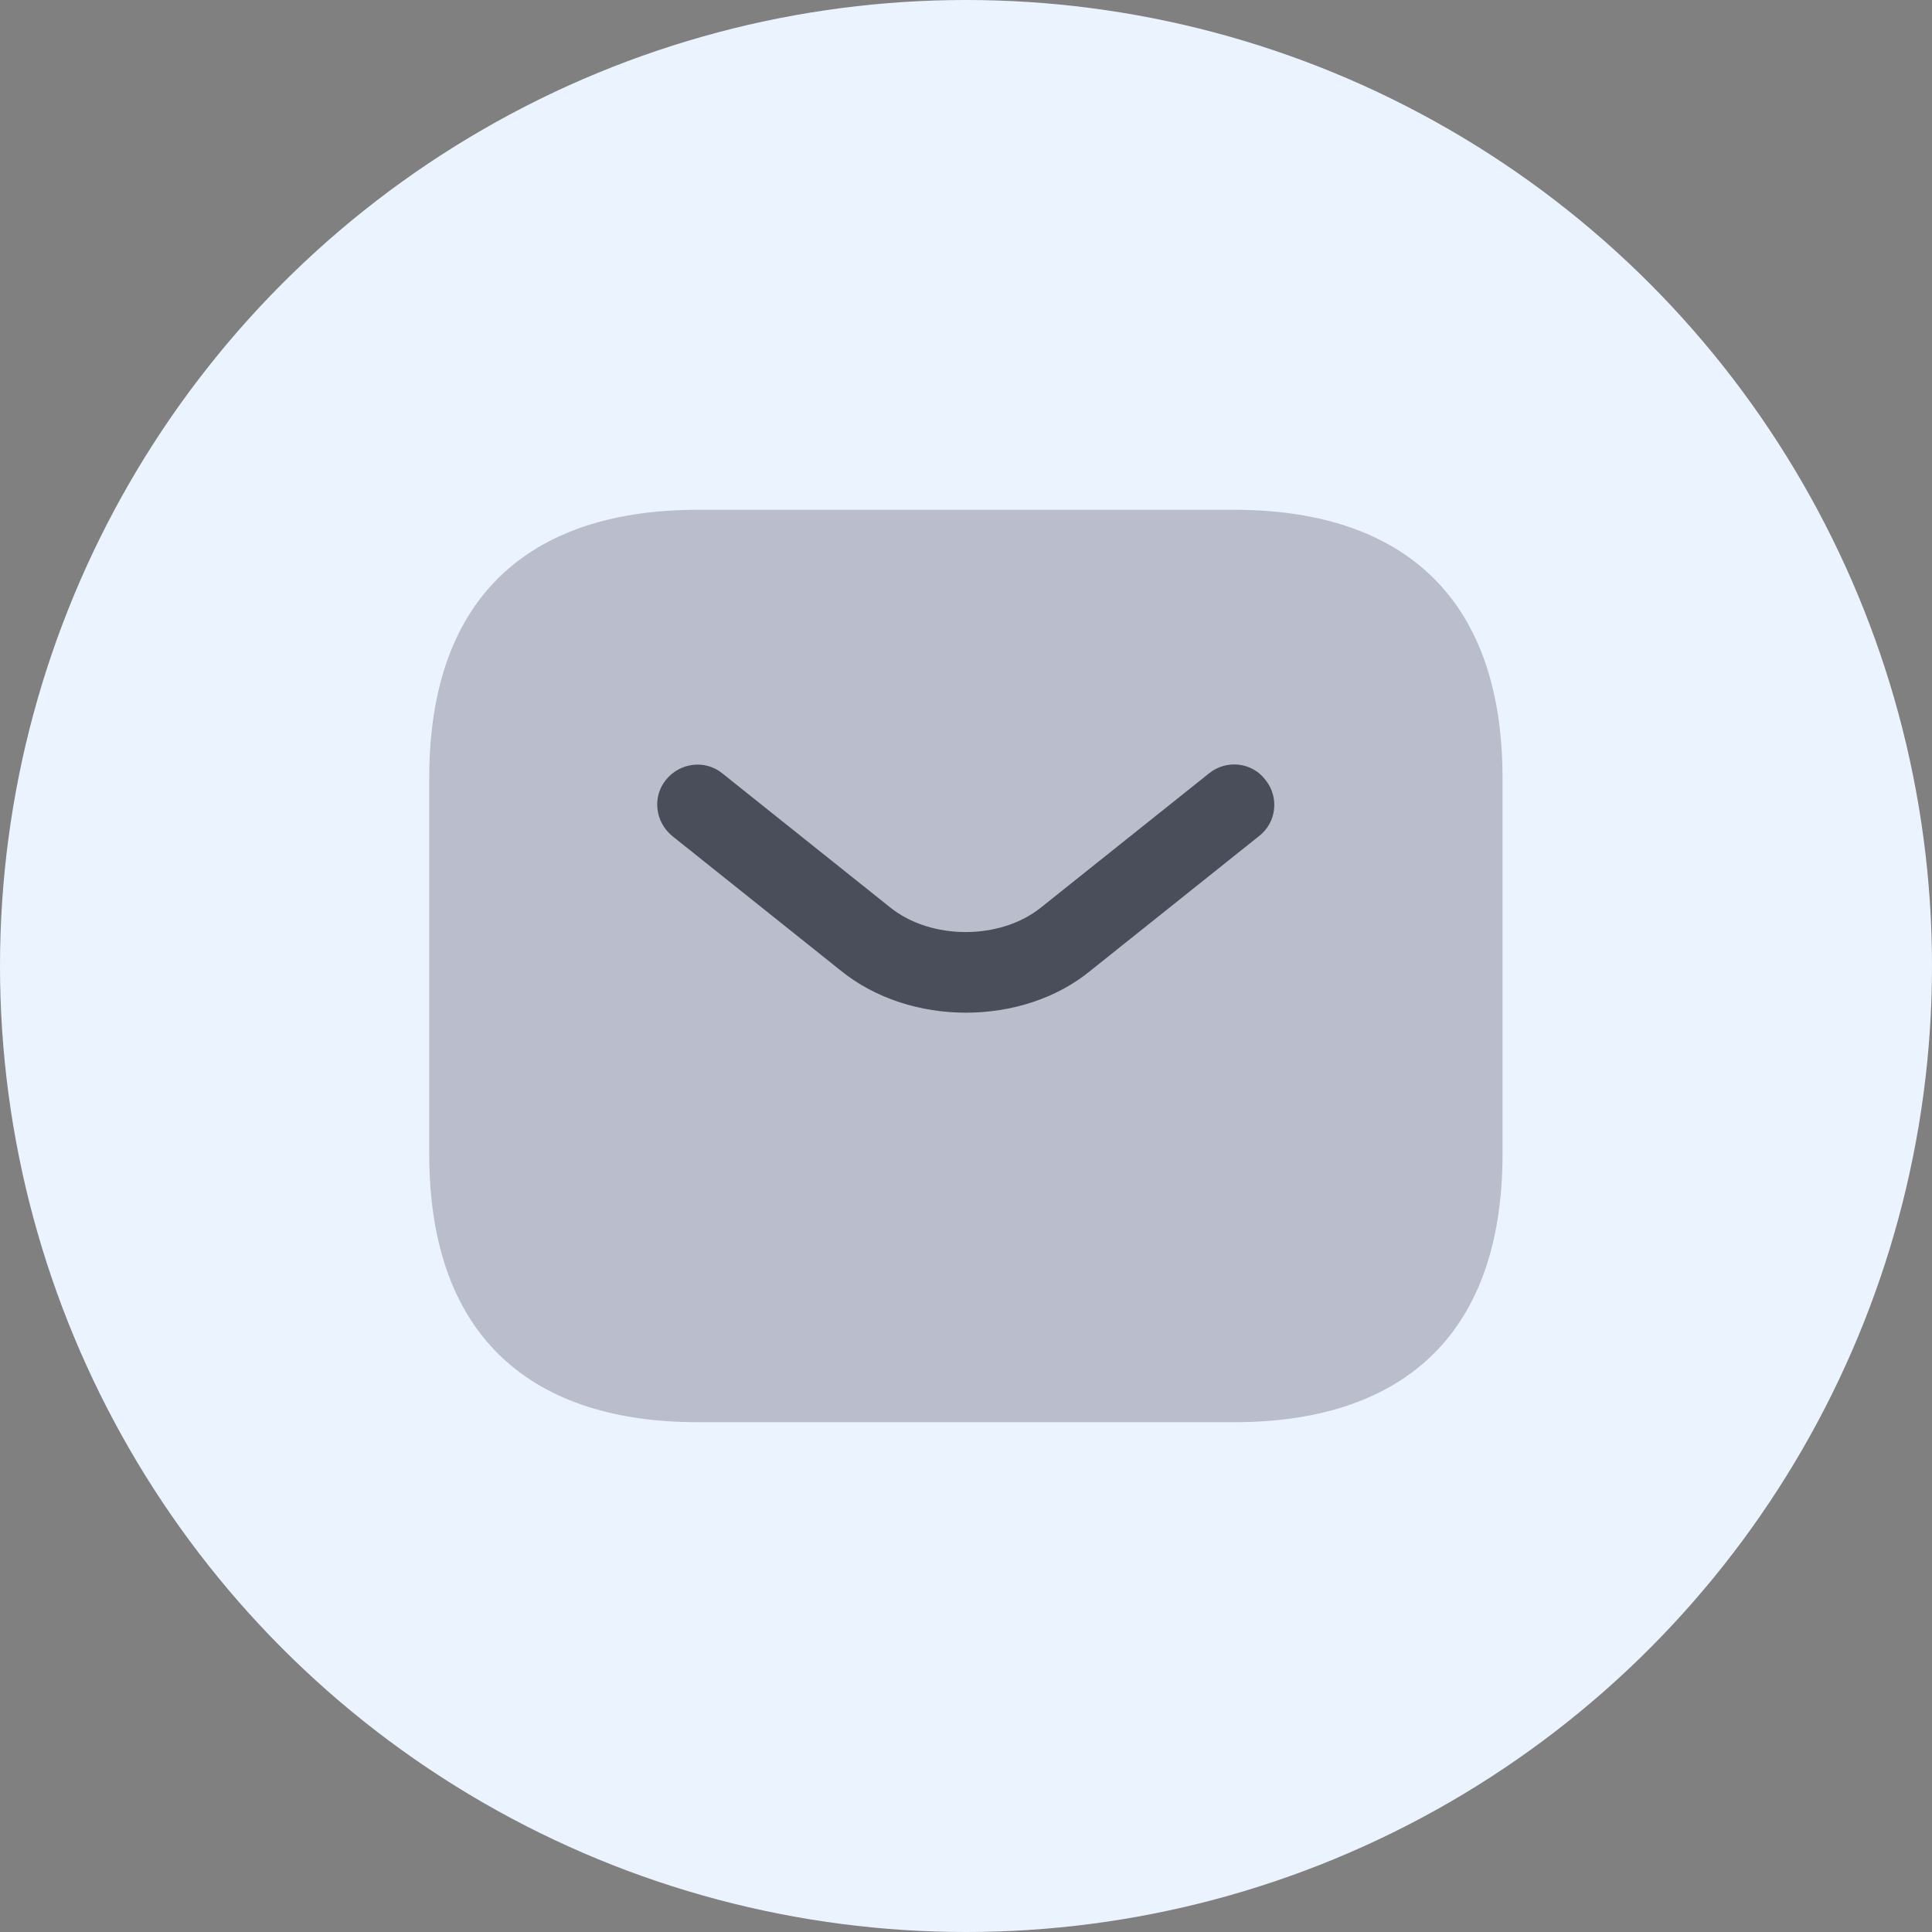 <svg width="24" height="24" viewBox="0 0 24 24" fill="none" xmlns="http://www.w3.org/2000/svg">
    <rect x="0" y="0" width="24" height="24" fill="#808080" stroke="none"/>
    <circle cx="12" cy="12" r="12" fill="#EBF4FE"/>
    <path d="M15.332 17.667H8.665C6.665 17.667 5.332 16.667 5.332 14.333V9.667C5.332 7.333 6.665 6.333 8.665 6.333H15.332C17.332 6.333 18.665 7.333 18.665 9.667V14.333C18.665 16.667 17.332 17.667 15.332 17.667Z" fill="#BABDCB"/>
    <path d="M11.999 12.58C11.439 12.58 10.873 12.407 10.439 12.053L8.353 10.387C8.139 10.213 8.099 9.9 8.273 9.687C8.446 9.473 8.759 9.433 8.973 9.607L11.059 11.273C11.566 11.68 12.426 11.68 12.932 11.273L15.019 9.607C15.232 9.433 15.553 9.467 15.719 9.687C15.893 9.9 15.859 10.22 15.639 10.387L13.553 12.053C13.126 12.407 12.559 12.58 11.999 12.58Z" fill="#4A4E5B"/>
</svg>
